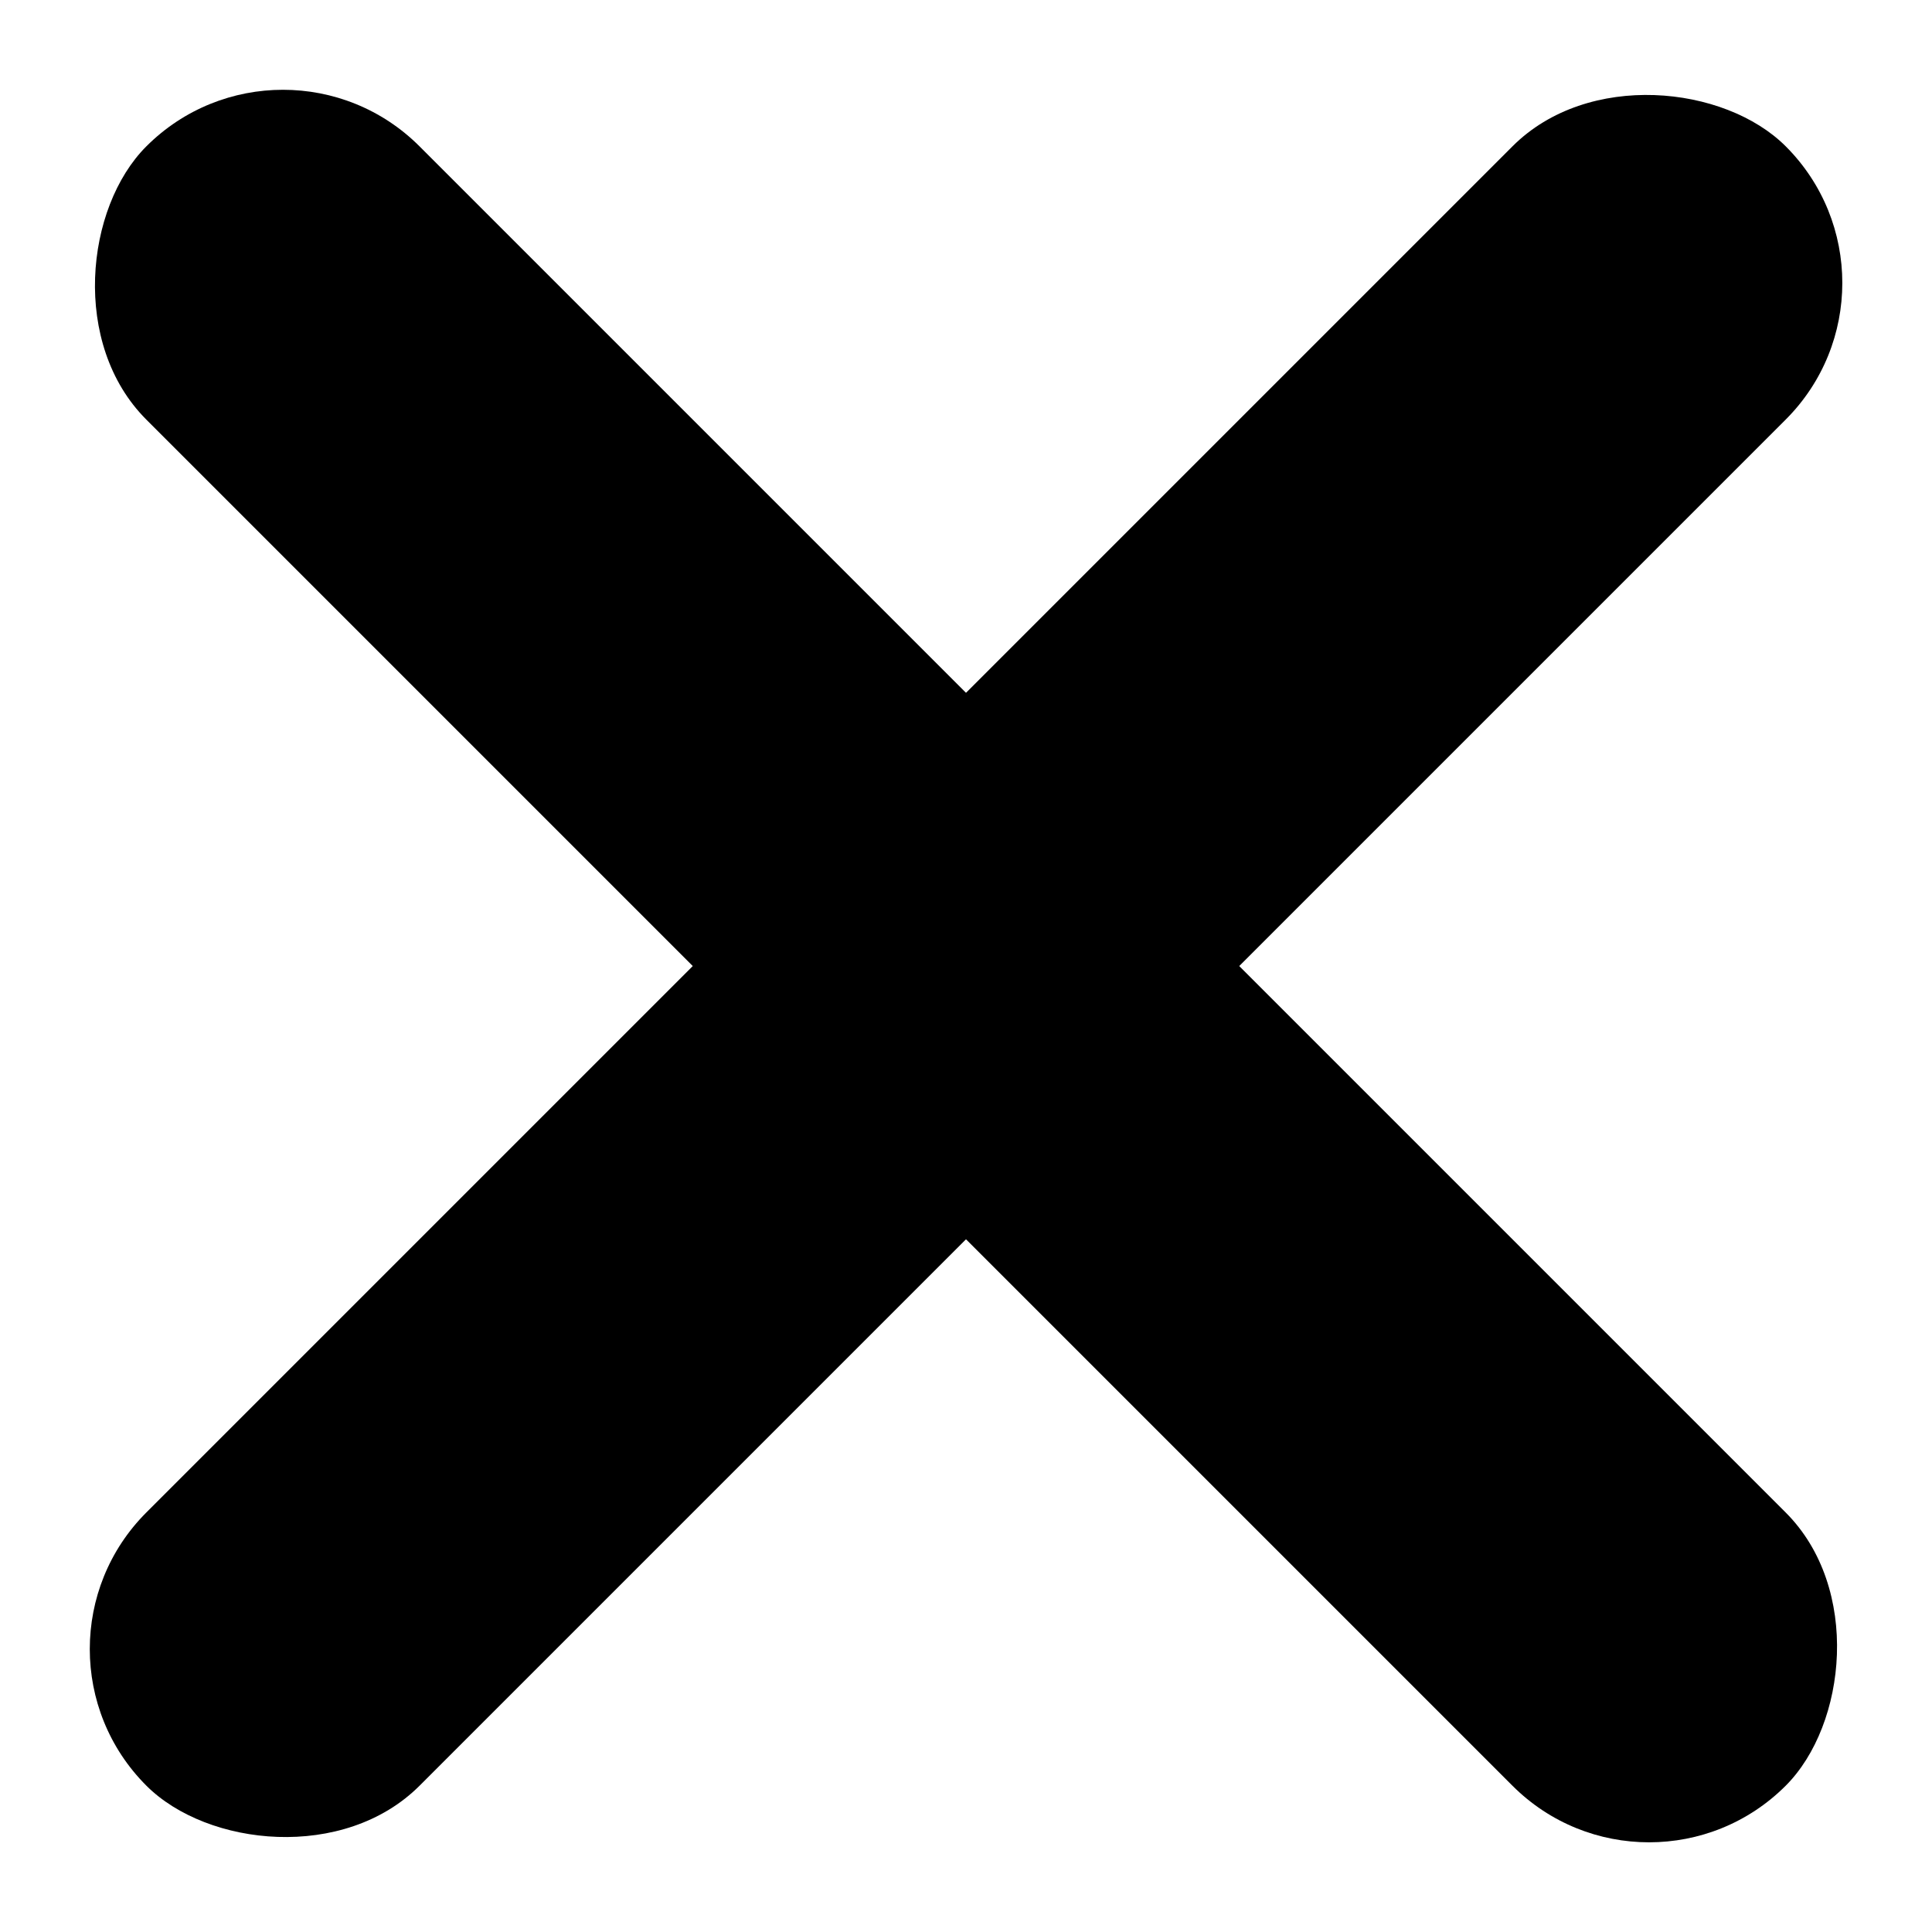 <svg width="20" height="20" viewBox="0 0 20 20" fill="none" xmlns="http://www.w3.org/2000/svg">
<rect x="2.929" y="0.101" width="24" height="4" rx="2" transform="rotate(45 2.929 0.101)" fill="black"/>
<rect x="0.101" y="17.071" width="24" height="4" rx="2" transform="rotate(-45 0.101 17.071)" fill="black"/>
</svg>
